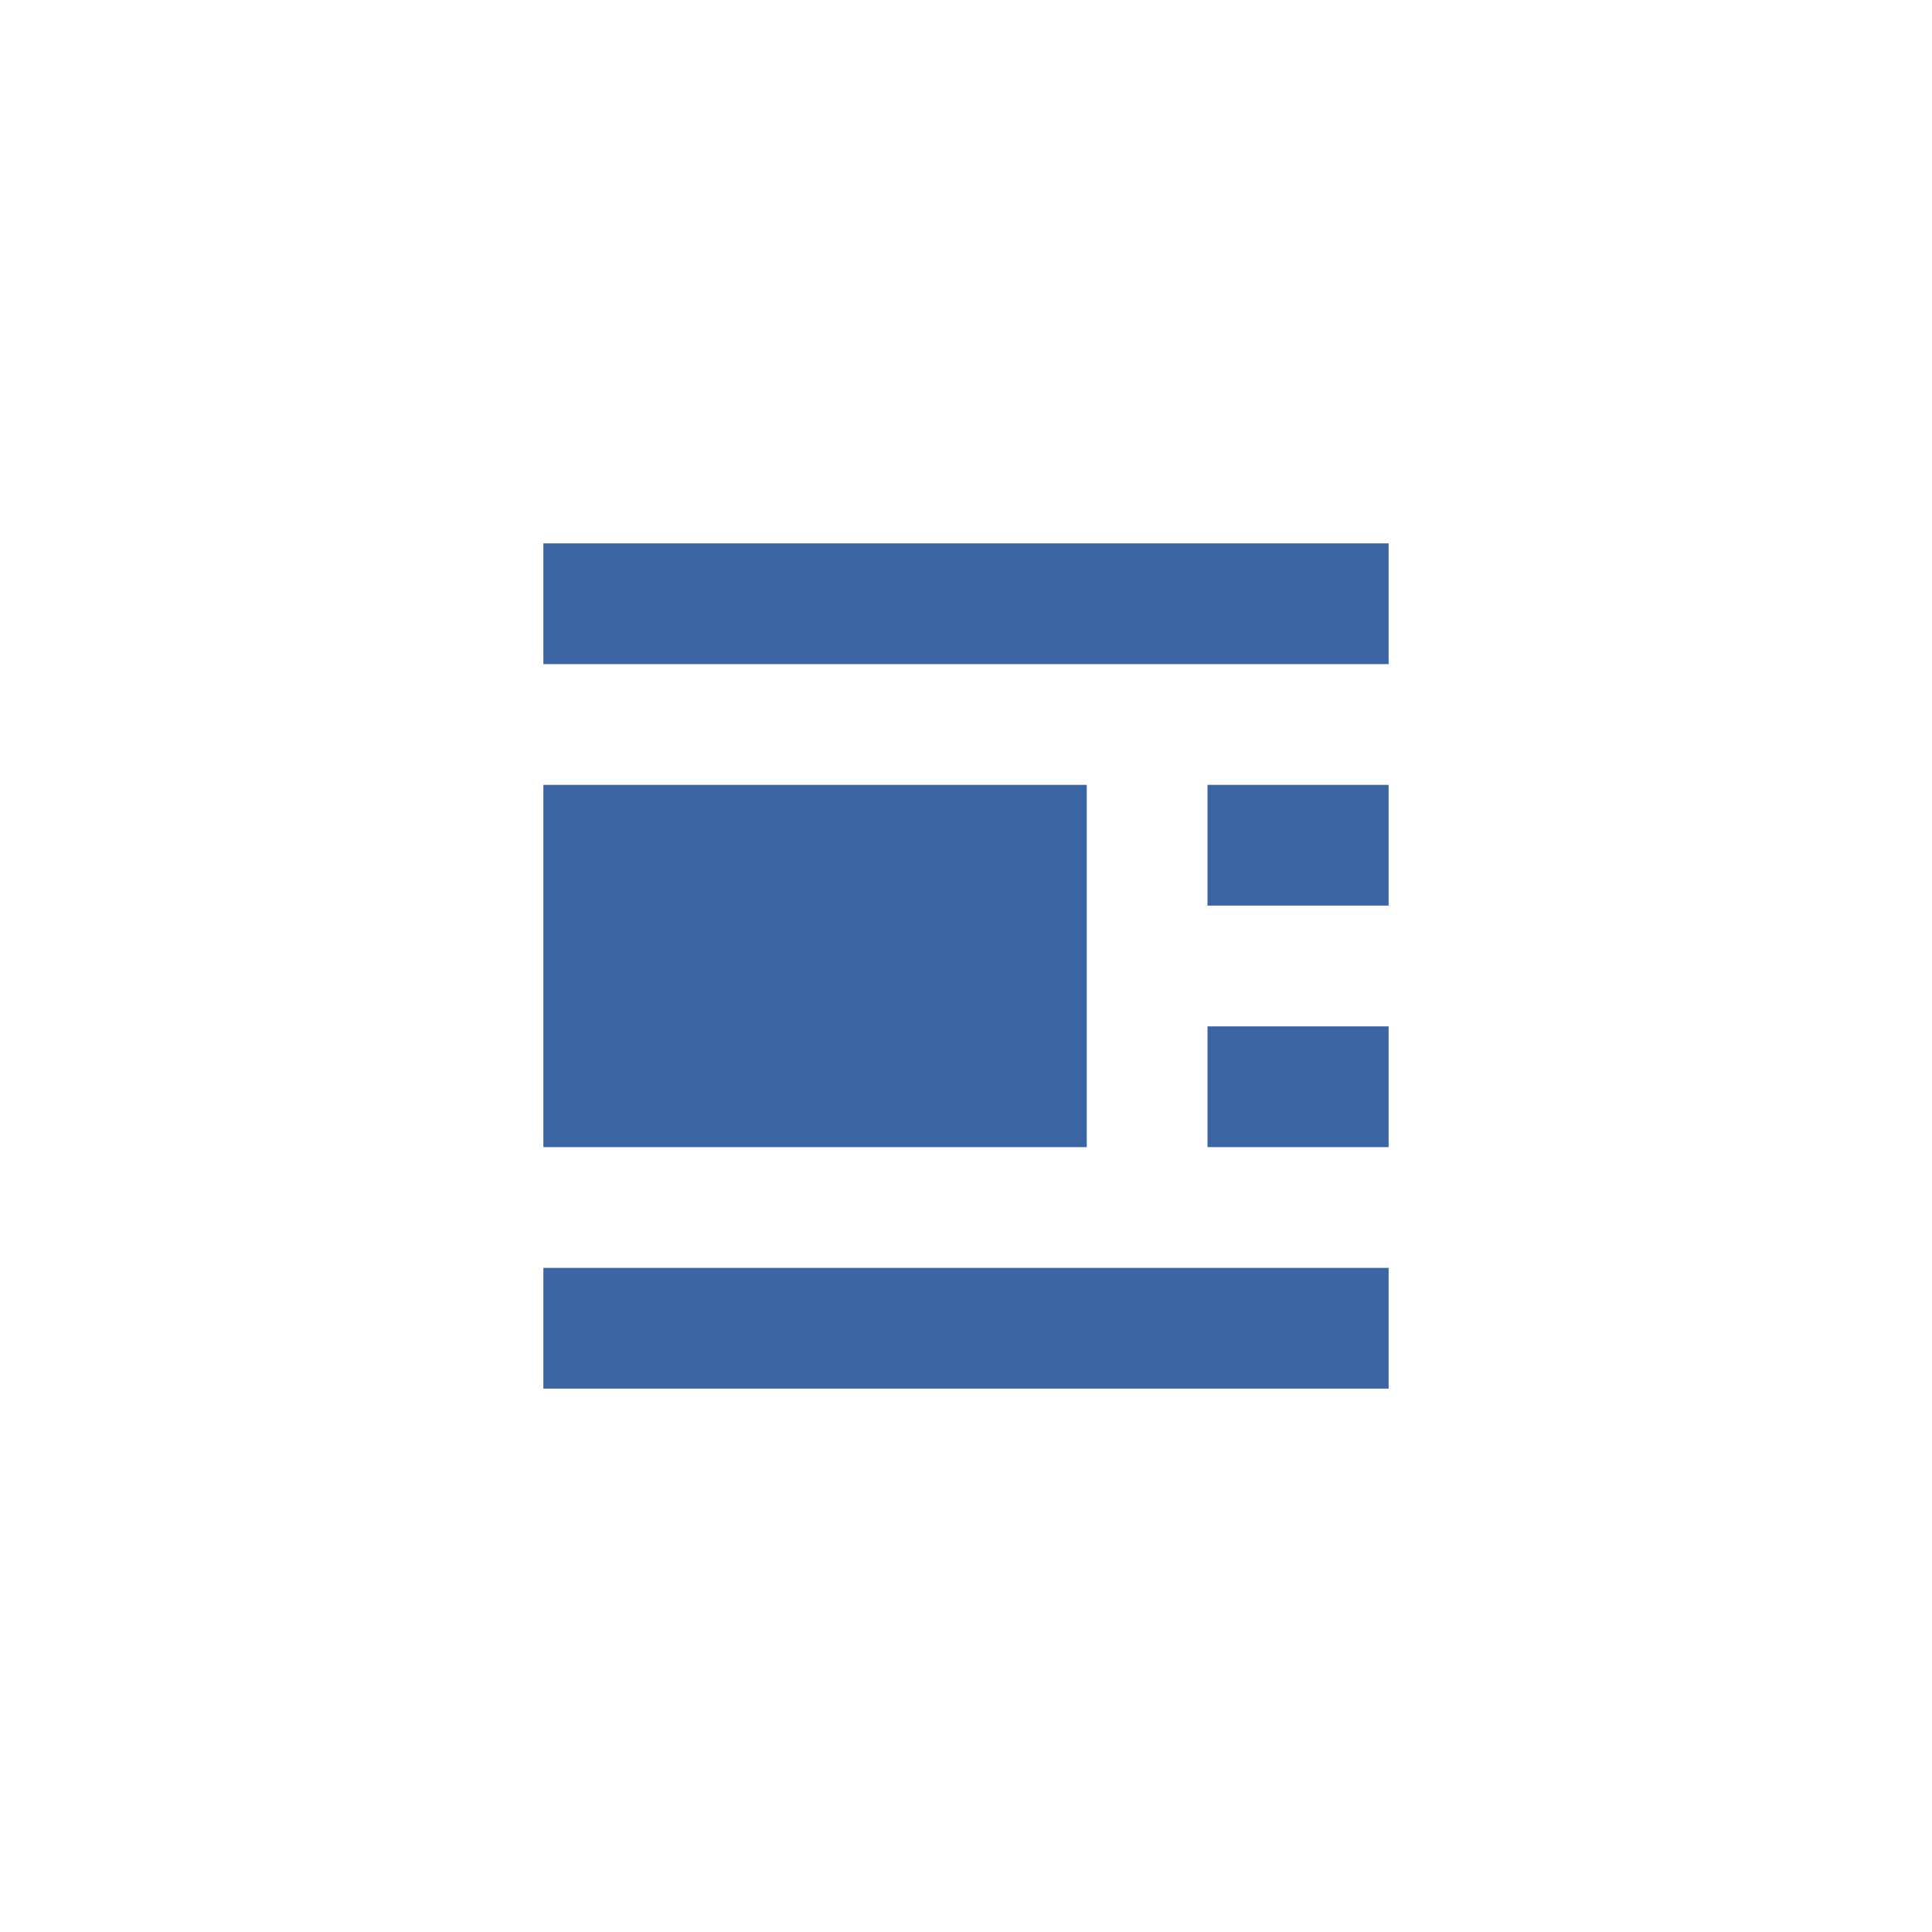 <svg xmlns="http://www.w3.org/2000/svg" width="32" height="32" viewBox="0 0 32 32">
  <path fill="#3B65A3" fill-rule="evenodd" d="M23,11 L9,11 L9,9 L23,9 L23,11 Z M23,13 L23,15 L20,15 L20,13 L23,13 Z M23,17 L23,19 L20,19 L20,17 L23,17 Z M23,21 L23,23 L9,23 L9,21 L23,21 Z M9,19 L9,13 L18,13 L18,19 L9,19 Z"/>
</svg>
